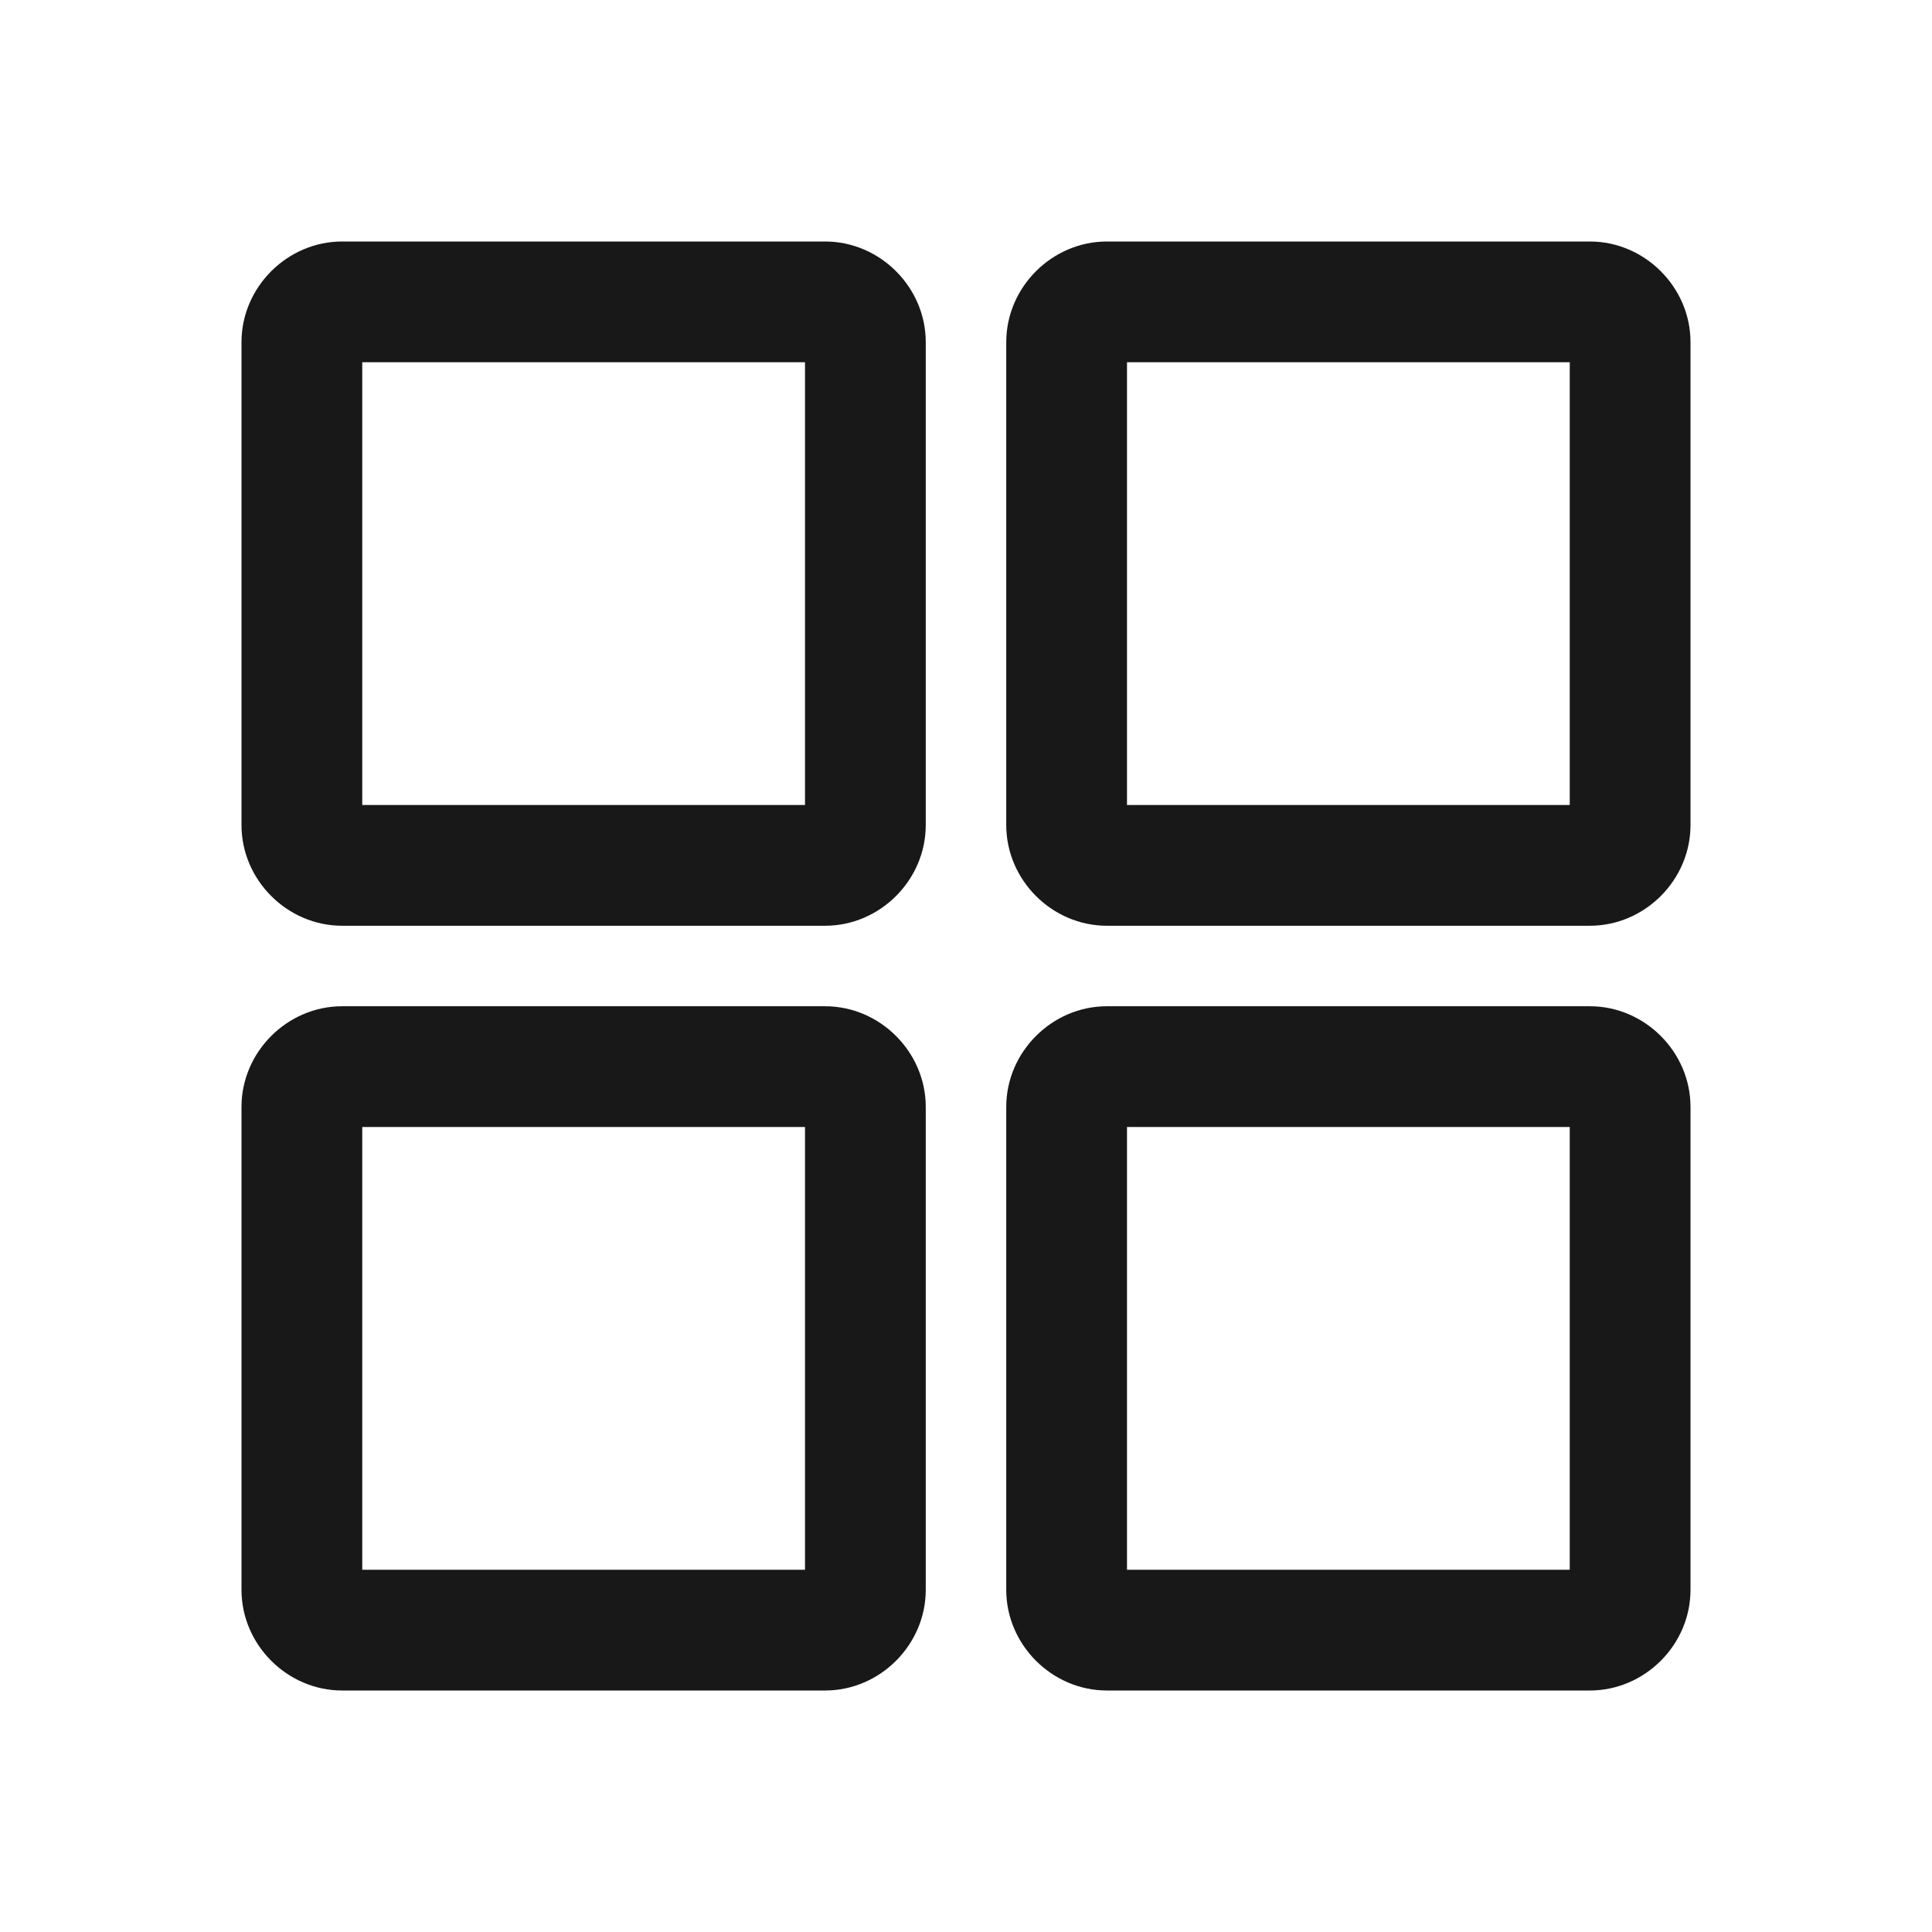 <svg xmlns="http://www.w3.org/2000/svg" viewBox="0 0 48 48" width="24px" height="24px">
  <path d="M 8.5 6 C 7.136 6 6 7.136 6 8.5 L 6 20.5 C 6 21.864 7.136 23 8.5 23 L 20.5 23 C 21.864 23 23 21.864 23 20.5 L 23 8.5 C 23 7.136 21.864 6 20.5 6 L 8.5 6 z M 27.5 6 C 26.136 6 25 7.136 25 8.5 L 25 20.5 C 25 21.864 26.136 23 27.5 23 L 39.5 23 C 40.864 23 42 21.864 42 20.5 L 42 8.5 C 42 7.136 40.864 6 39.5 6 L 27.5 6 z M 9 9 L 20 9 L 20 20 L 9 20 L 9 9 z M 28 9 L 39 9 L 39 20 L 28 20 L 28 9 z M 8.5 25 C 7.136 25 6 26.136 6 27.5 L 6 39.5 C 6 40.864 7.136 42 8.5 42 L 20.5 42 C 21.864 42 23 40.864 23 39.5 L 23 27.5 C 23 26.136 21.864 25 20.5 25 L 8.5 25 z M 27.5 25 C 26.136 25 25 26.136 25 27.5 L 25 39.5 C 25 40.864 26.136 42 27.5 42 L 39.5 42 C 40.864 42 42 40.864 42 39.5 L 42 27.5 C 42 26.136 40.864 25 39.5 25 L 27.5 25 z M 9 28 L 20 28 L 20 39 L 9 39 L 9 28 z M 28 28 L 39 28 L 39 39 L 28 39 L 28 28 z" fill="#181818" />
</svg>